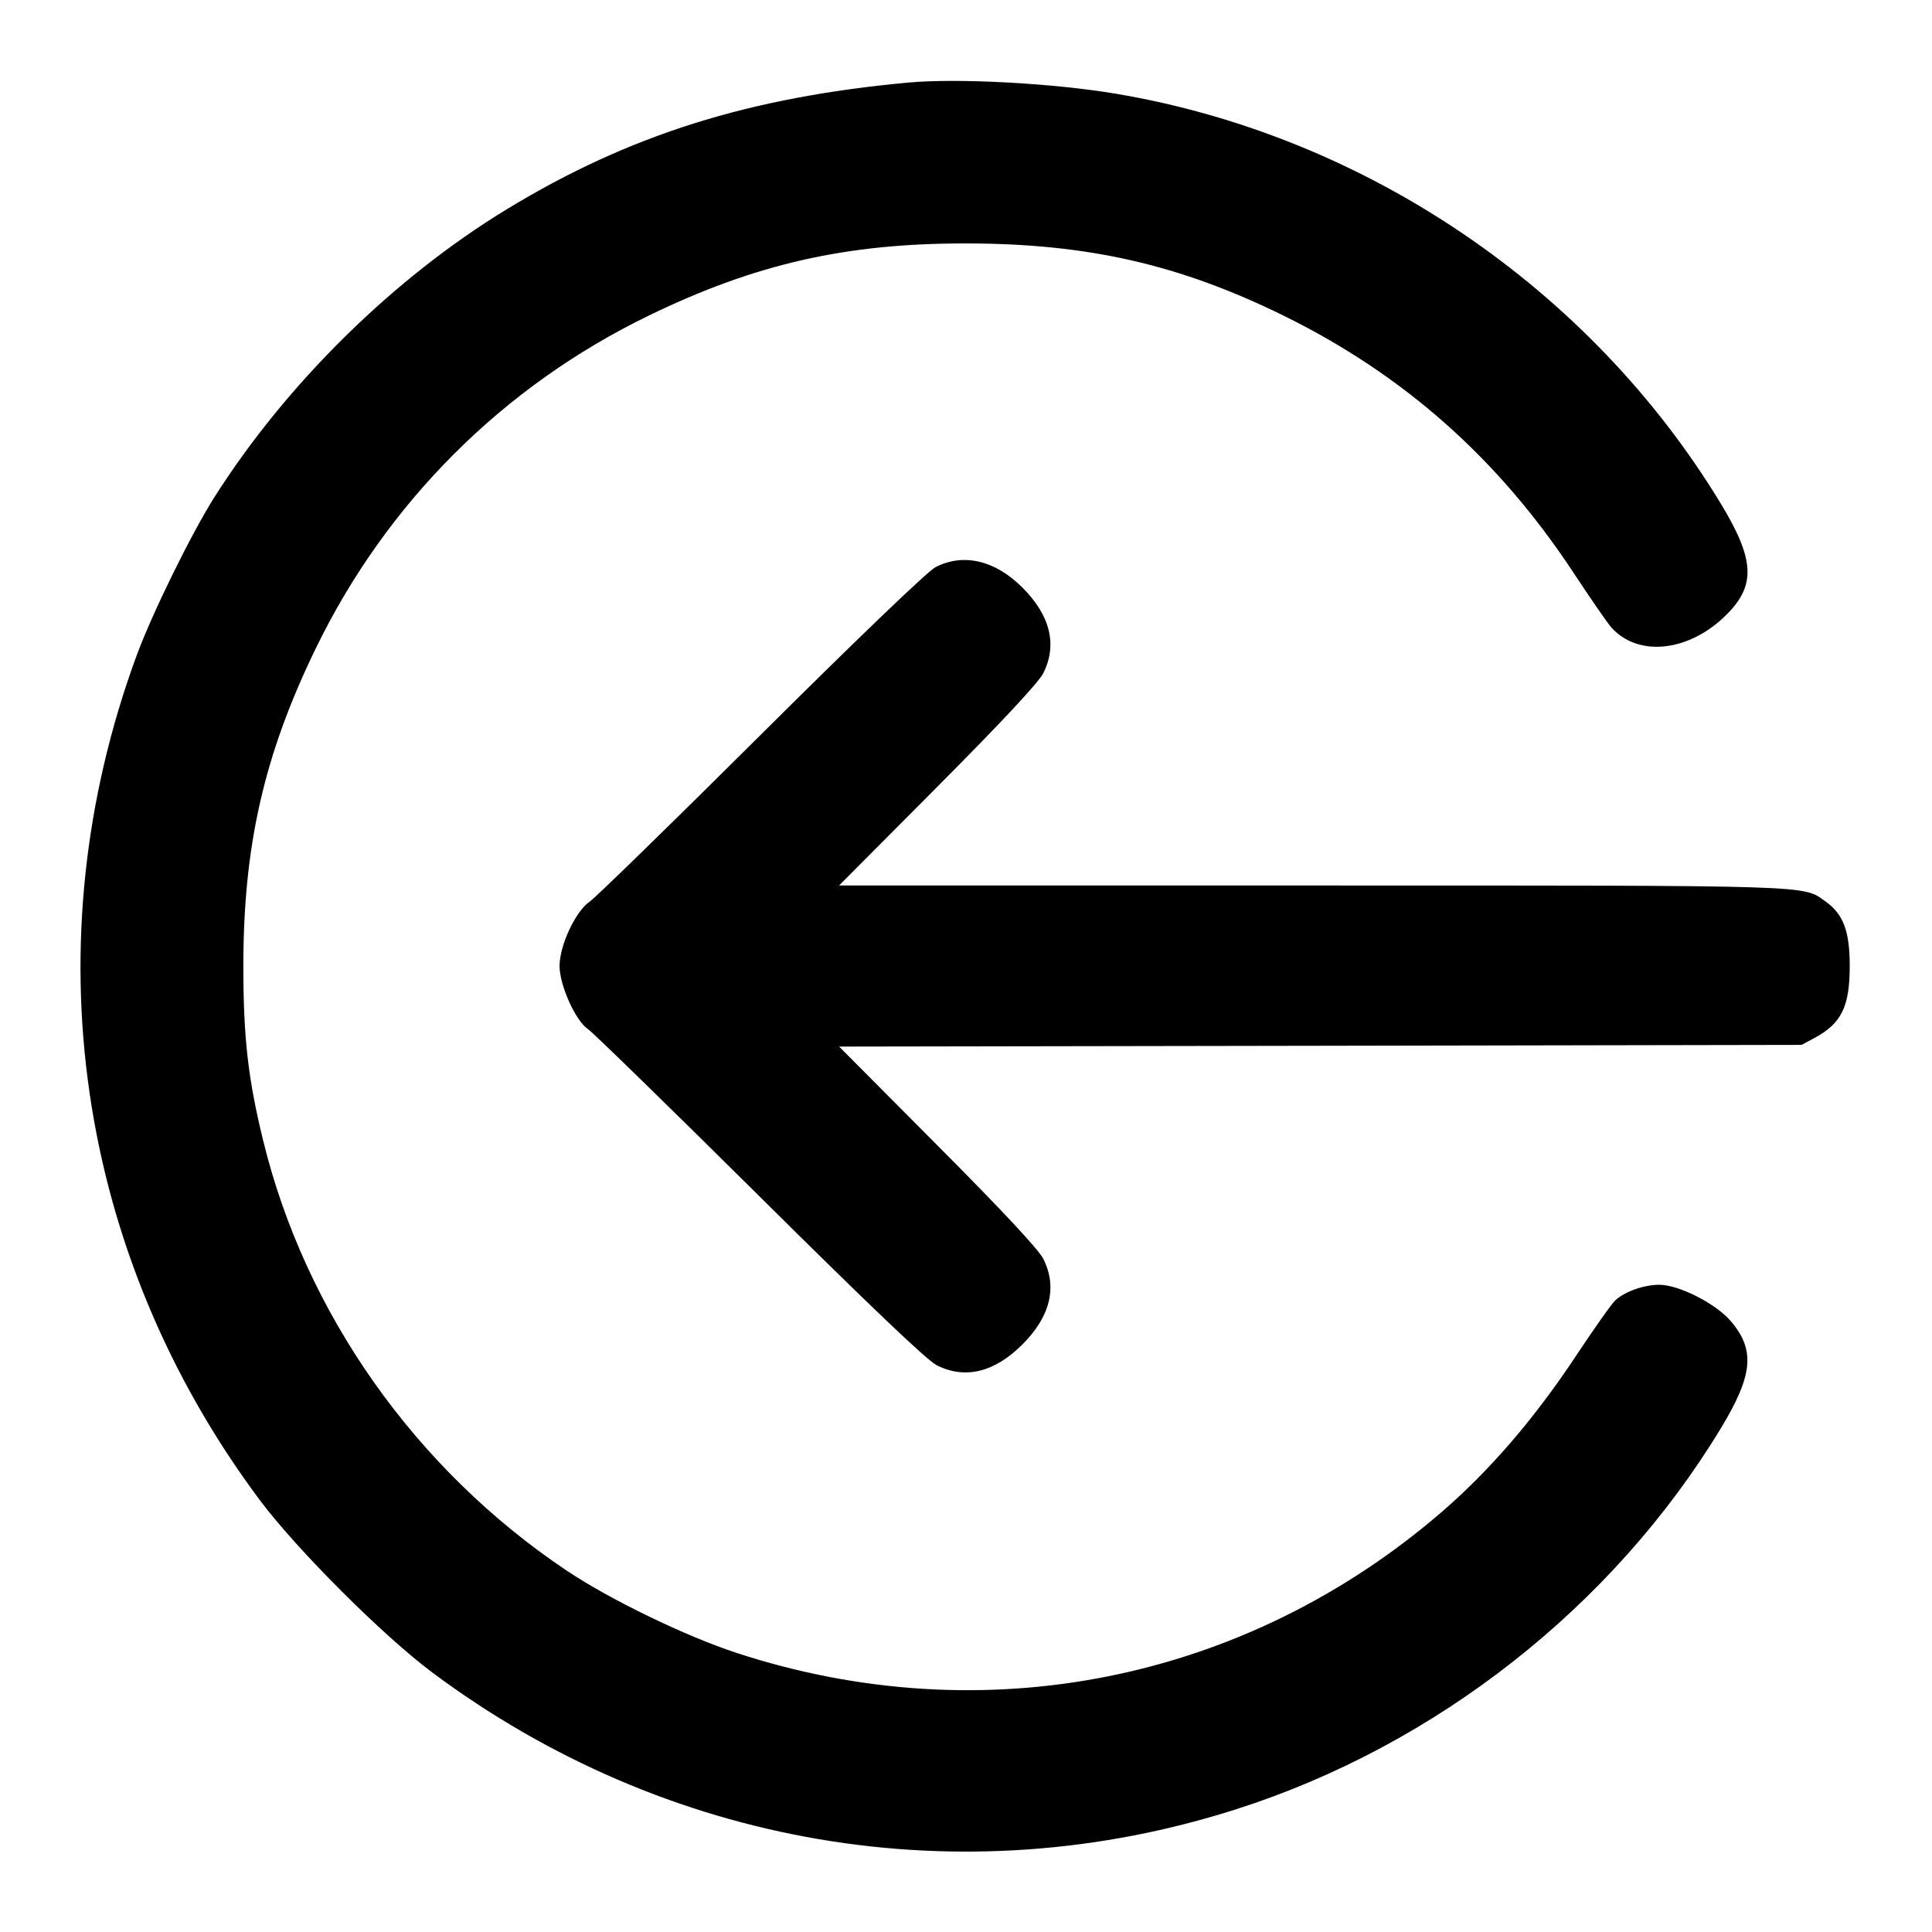 <svg width="24" height="24" viewBox="0 0 24 24" fill="none" xmlns="http://www.w3.org/2000/svg"><path d="M11.280 1.026 C 9.300 1.209,7.814 1.677,6.303 2.595 C 4.894 3.450,3.555 4.769,2.661 6.180 C 2.377 6.629,1.893 7.614,1.701 8.133 C 0.382 11.710,0.943 15.573,3.226 18.633 C 3.686 19.248,4.752 20.314,5.367 20.774 C 8.272 22.942,11.946 23.567,15.360 22.474 C 17.840 21.681,20.036 19.955,21.375 17.746 C 21.778 17.082,21.807 16.769,21.499 16.410 C 21.313 16.193,20.855 15.960,20.613 15.960 C 20.423 15.960,20.189 16.042,20.067 16.152 C 20.025 16.189,19.804 16.501,19.577 16.844 C 19.062 17.621,18.513 18.259,17.919 18.774 C 15.476 20.886,12.223 21.539,9.150 20.533 C 8.513 20.324,7.578 19.871,7.040 19.511 C 5.157 18.249,3.791 16.312,3.267 14.160 C 3.081 13.397,3.023 12.888,3.023 12.000 C 3.023 10.507,3.280 9.379,3.920 8.060 C 4.799 6.247,6.247 4.799,8.060 3.920 C 9.380 3.279,10.510 3.022,12.000 3.024 C 13.508 3.025,14.648 3.284,15.943 3.920 C 17.436 4.654,18.612 5.696,19.547 7.115 C 19.759 7.437,19.970 7.742,20.016 7.794 C 20.351 8.168,20.985 8.098,21.447 7.636 C 21.814 7.270,21.798 6.951,21.375 6.254 C 19.752 3.578,16.956 1.684,13.860 1.164 C 13.081 1.033,11.890 0.969,11.280 1.026 M11.620 7.046 C 11.525 7.095,10.652 7.932,9.460 9.118 C 8.360 10.213,7.399 11.150,7.324 11.201 C 7.149 11.321,6.951 11.745,6.951 12.000 C 6.951 12.239,7.150 12.682,7.304 12.784 C 7.366 12.826,8.327 13.763,9.439 14.866 C 10.818 16.234,11.516 16.899,11.637 16.960 C 11.989 17.137,12.354 17.048,12.701 16.701 C 13.048 16.354,13.137 15.989,12.960 15.637 C 12.901 15.521,12.452 15.039,11.647 14.231 L 10.424 13.001 16.402 12.991 L 22.380 12.980 22.540 12.894 C 22.875 12.715,22.978 12.504,22.978 12.000 C 22.978 11.567,22.899 11.356,22.678 11.199 C 22.389 10.993,22.616 11.000,16.305 11.000 L 10.423 11.000 11.647 9.770 C 12.452 8.961,12.901 8.479,12.960 8.363 C 13.137 8.011,13.048 7.646,12.701 7.299 C 12.361 6.959,11.967 6.867,11.620 7.046 " stroke="none" fill-rule="evenodd" fill="black"></path></svg>